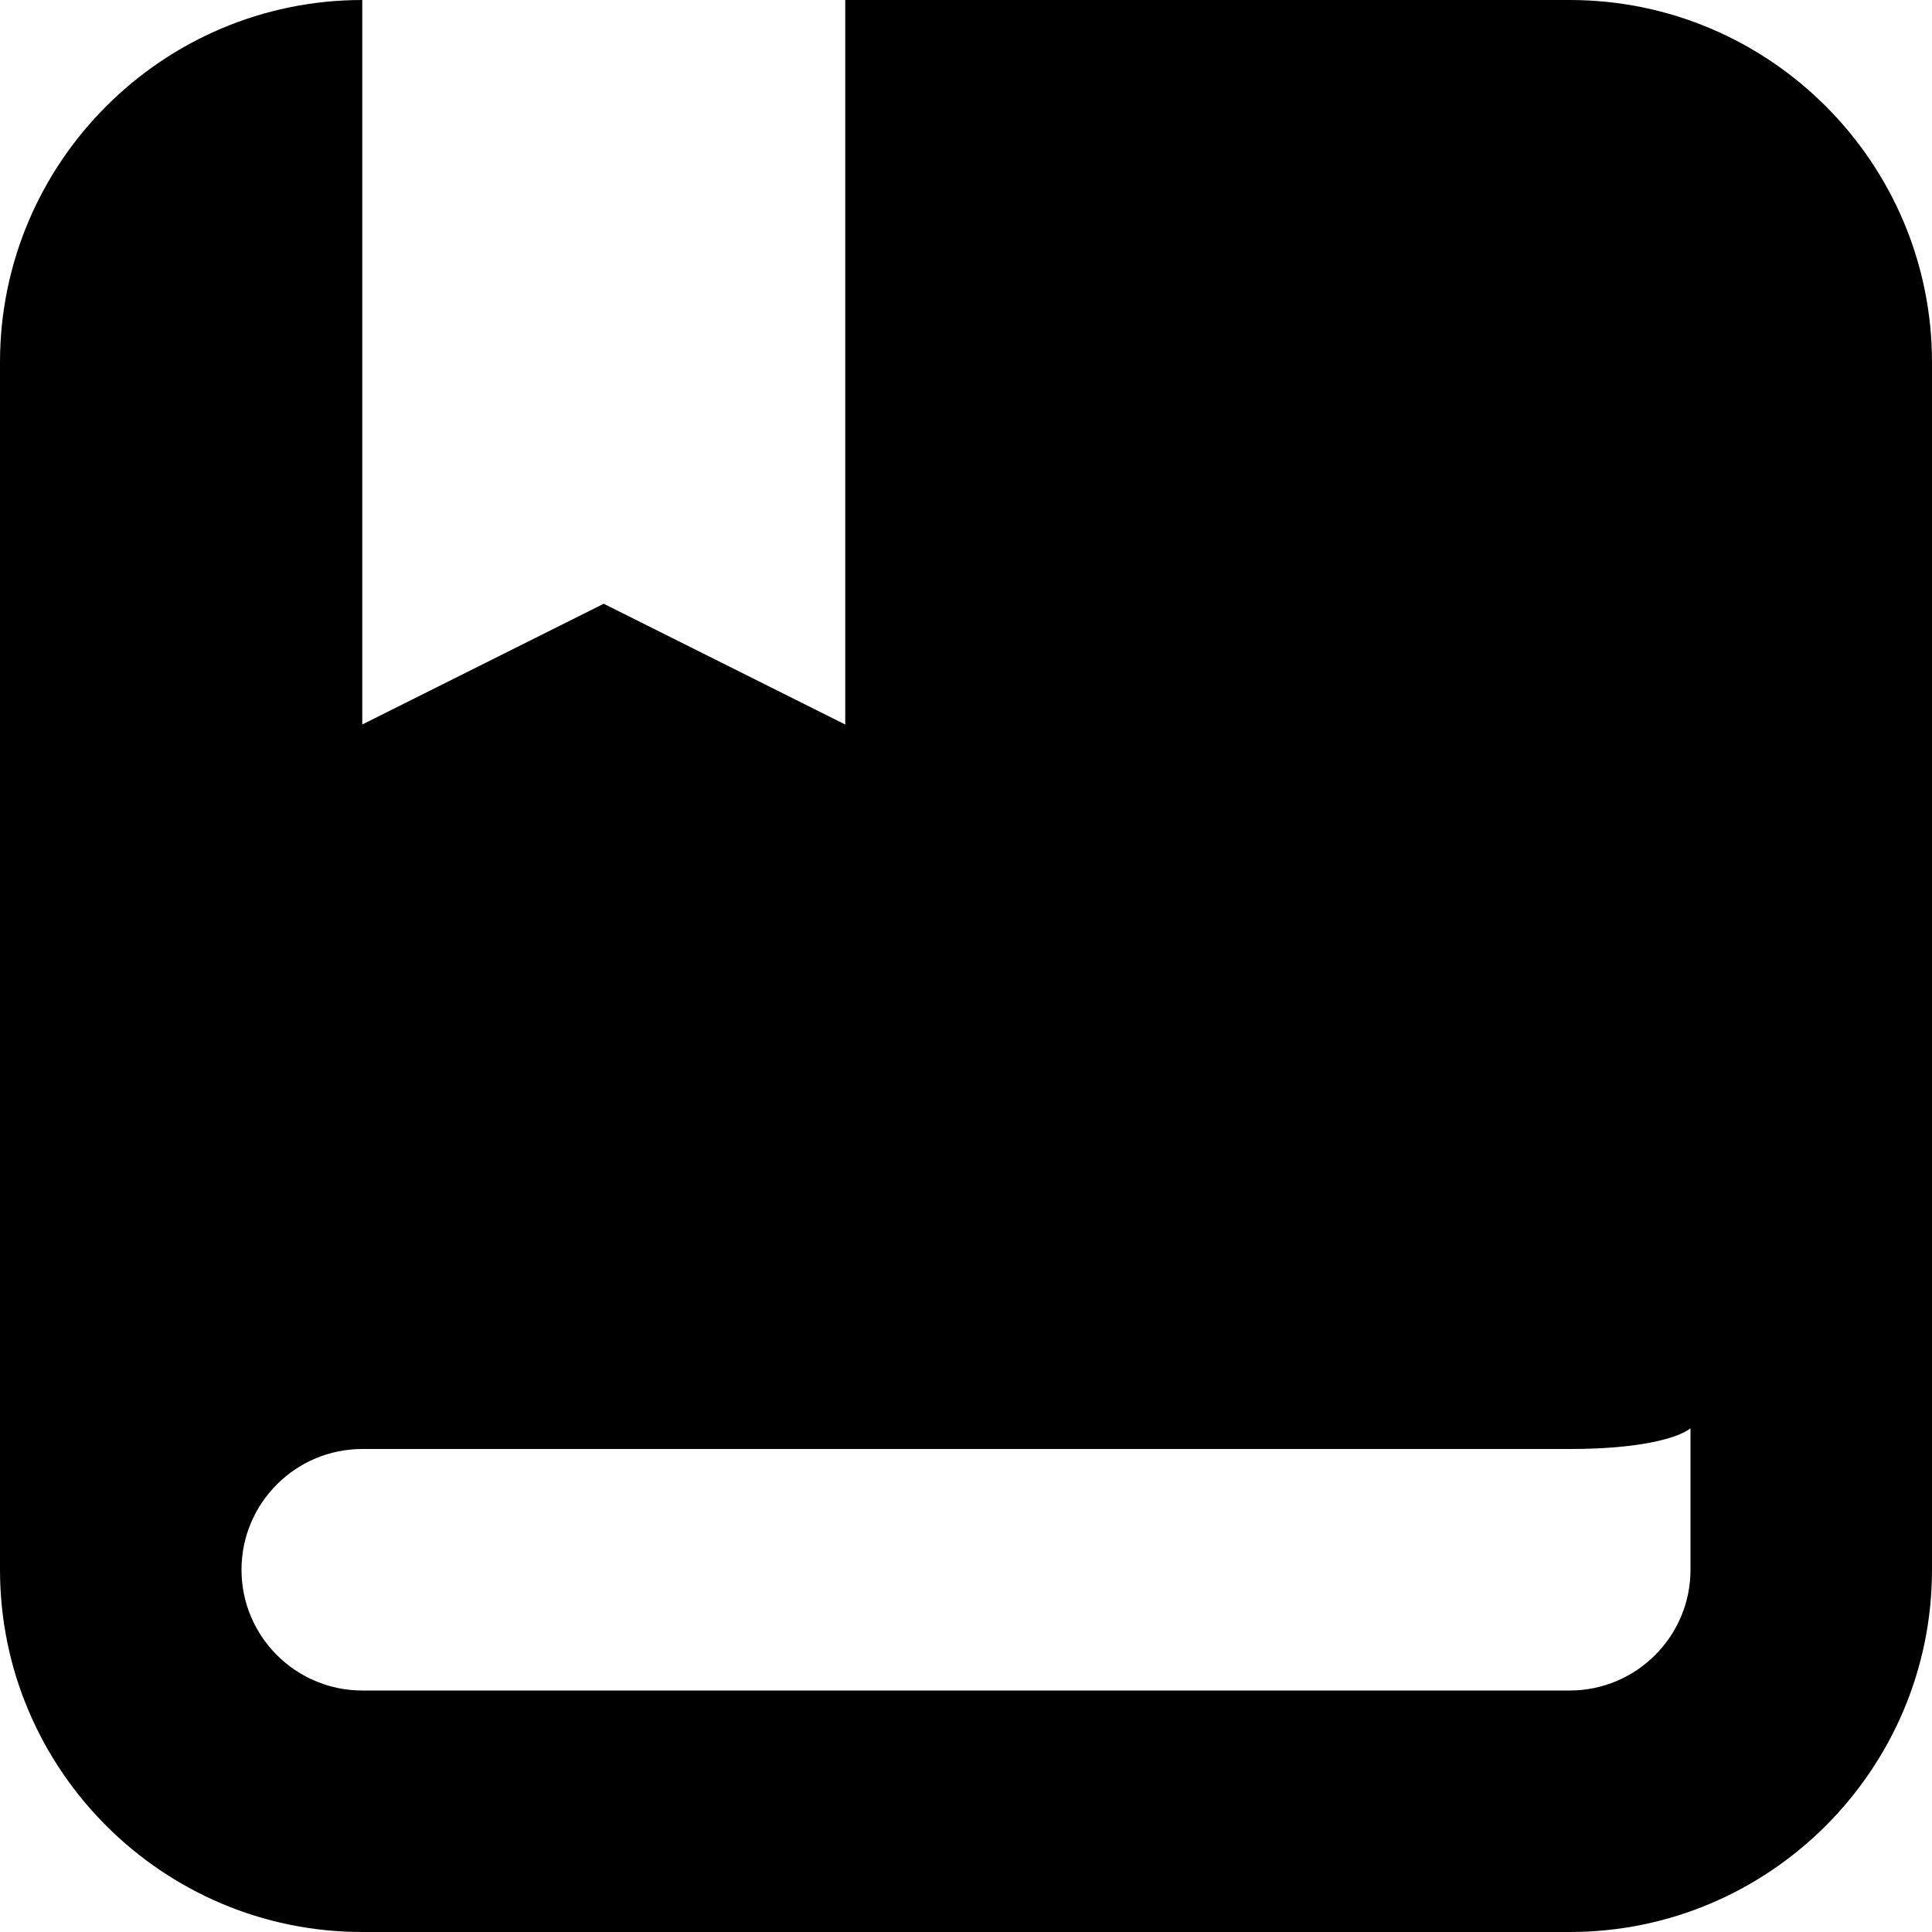 <?xml version="1.0" encoding="utf-8"?>
<!-- Generator: Adobe Illustrator 19.2.1, SVG Export Plug-In . SVG Version: 6.00 Build 0)  -->
<!DOCTYPE svg PUBLIC "-//W3C//DTD SVG 1.1//EN" "http://www.w3.org/Graphics/SVG/1.1/DTD/svg11.dtd">
<svg version="1.1" id="Layer_1" xmlns="http://www.w3.org/2000/svg" xmlns:xlink="http://www.w3.org/1999/xlink" x="0px" y="0px"
	 width="16px" height="16px" viewBox="0 0 16 16" enable-background="new 0 0 16 16" xml:space="preserve">
<path d="M13,0H7v6L5,5L3,6V0C1.346,0,0,1.346,0,3v10c0,1.654,1.346,3,3,3h10c1.654,0,3-1.346,3-3V9V3C16,1.346,14.654,0,13,0z
	 M14,13c0,0.552-0.449,1-1,1H3c-0.551,0-1-0.448-1-1s0.449-1,1-1h10c0.553,0,0.882-0.082,1-0.171V13z"/>
</svg>
